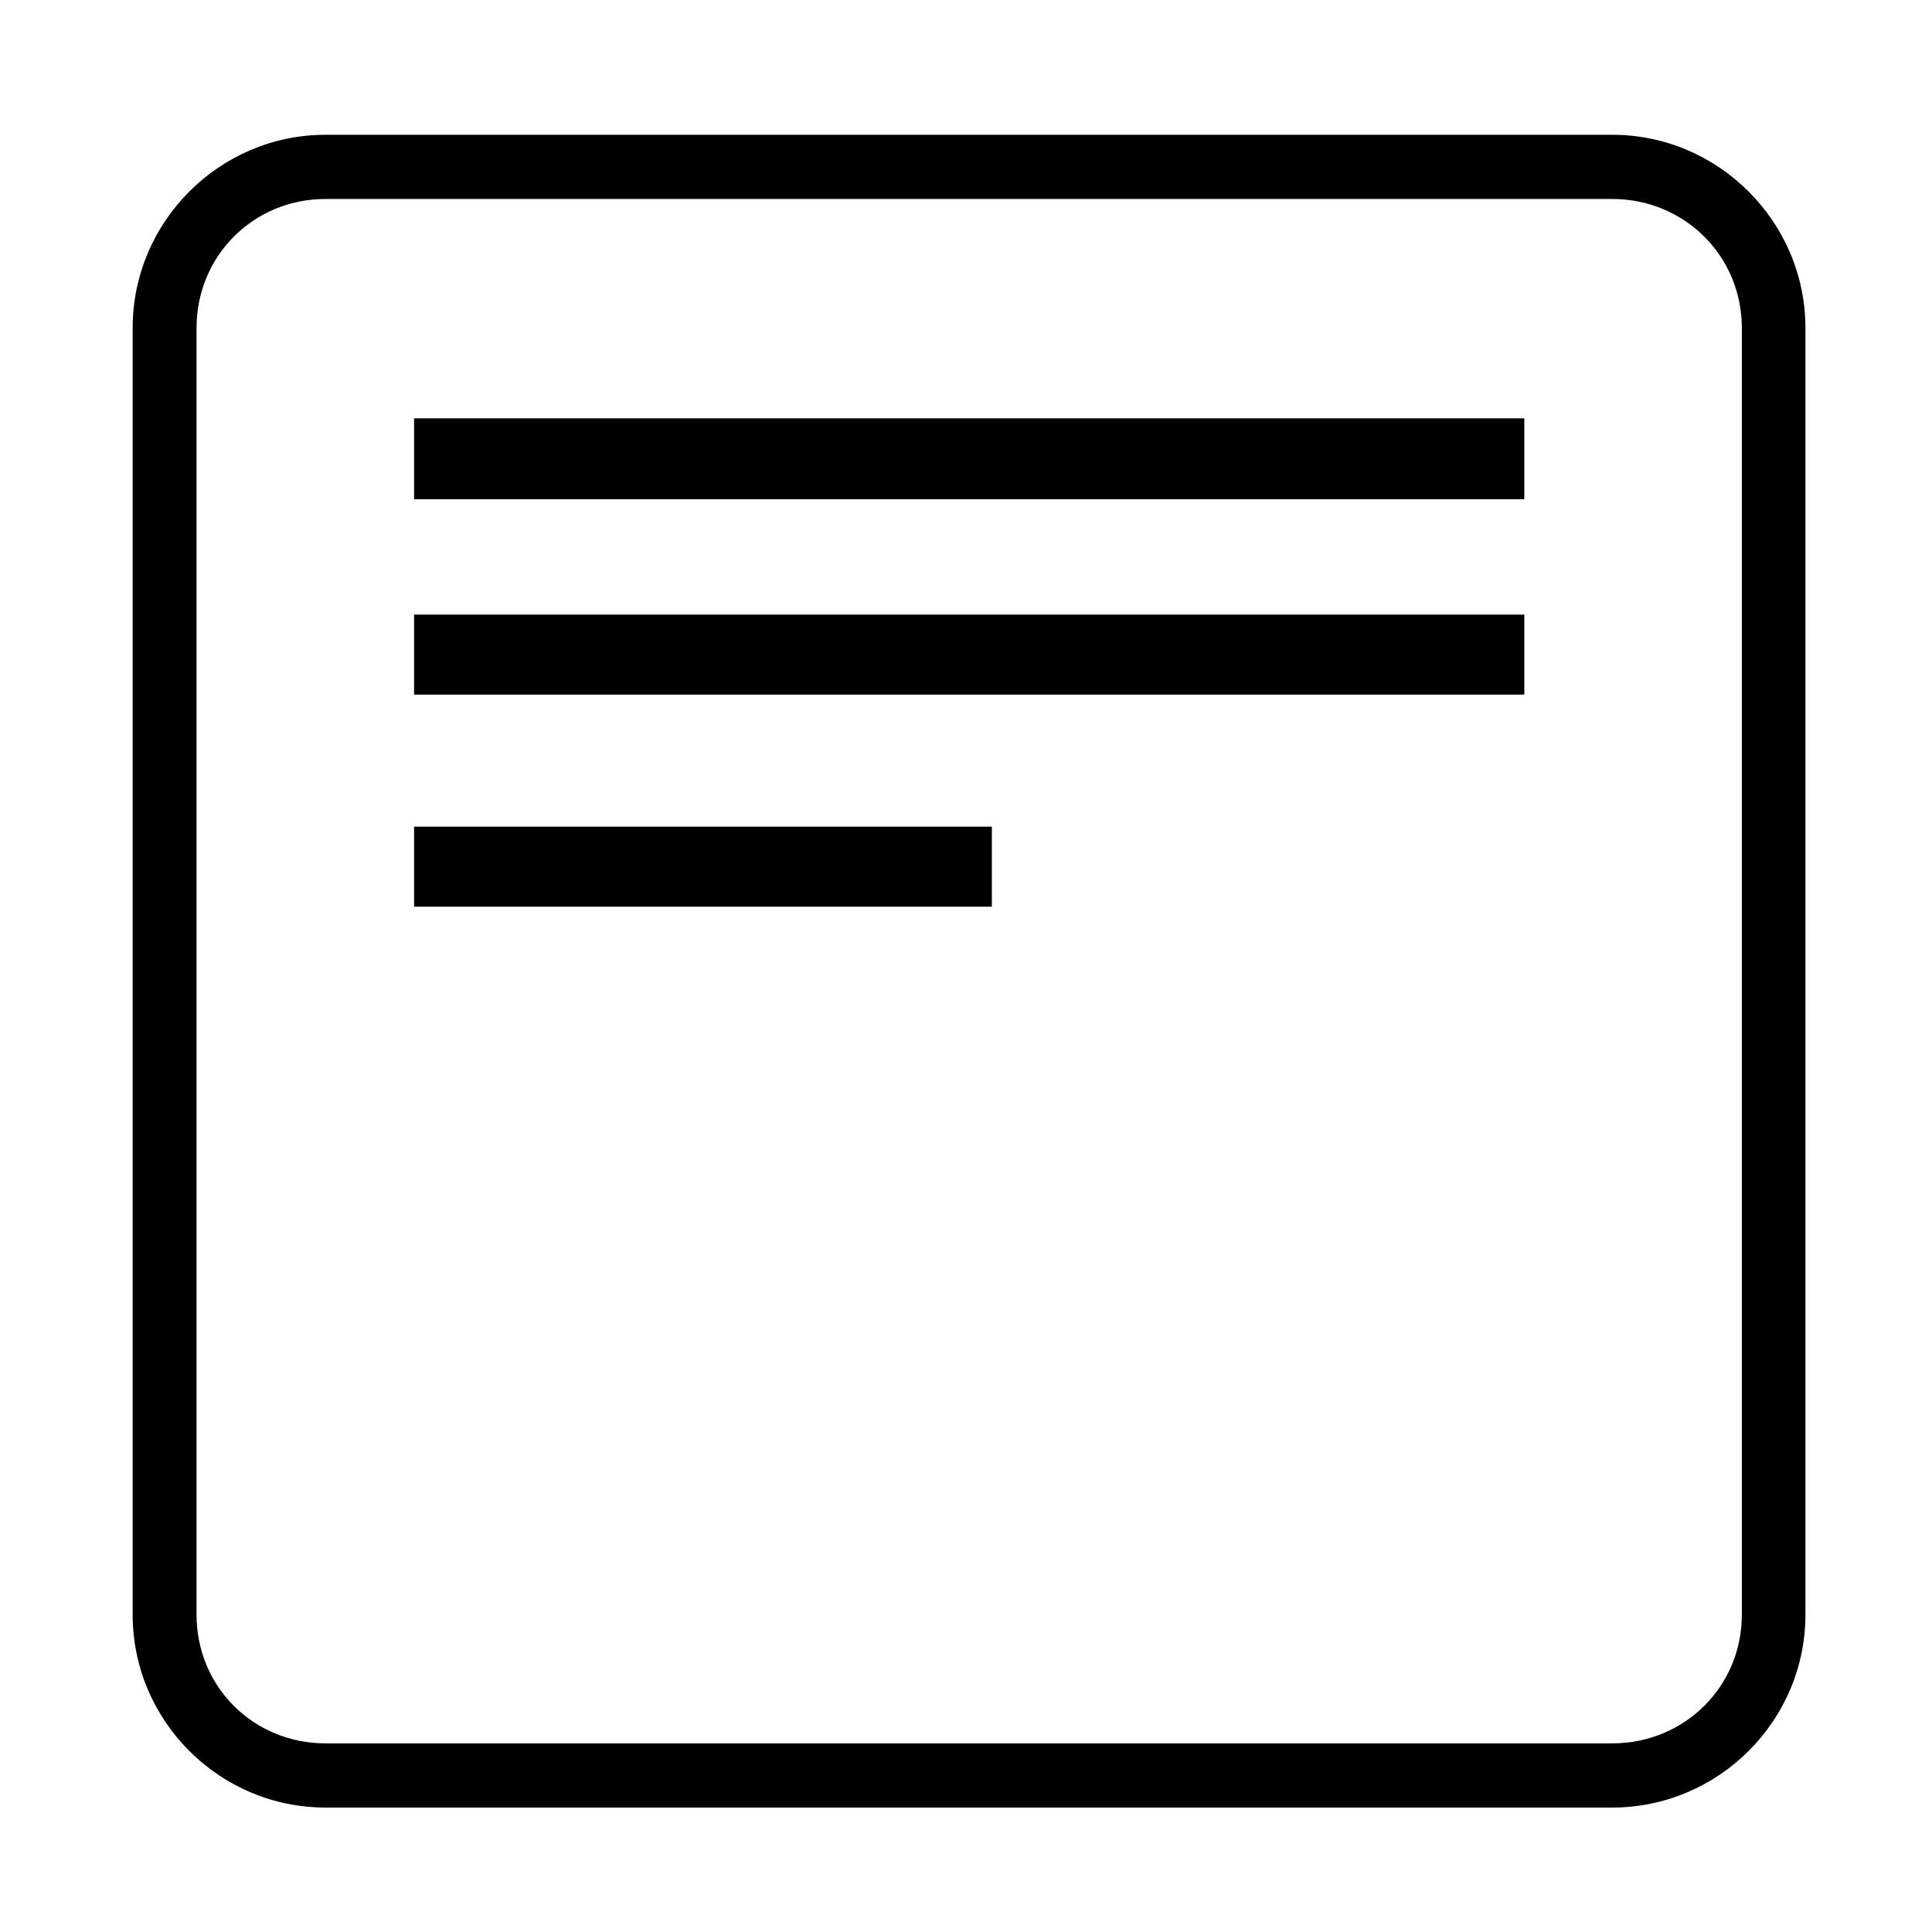 <?xml version="1.0" encoding="UTF-8" standalone="no"?>
<svg
   xmlns="http://www.w3.org/2000/svg"
   width="24"
   height="24"
   viewBox="0 0 6.35 6.35">
   <path
      d="M 1.07 0.443 C 0.721 0.443 0.436 0.729 0.436 1.078 L 0.436 5.307 C 0.436 5.656 0.721 5.941 1.07 5.941 L 5.299 5.941 C 5.648 5.941 5.934 5.656 5.934 5.307 L 5.934 1.078 C 5.934 0.729 5.648 0.443 5.299 0.443 L 1.07 0.443 z M 1.07 0.654 L 5.299 0.654 C 5.536 0.654 5.725 0.841 5.725 1.078 L 5.725 5.307 C 5.725 5.544 5.536 5.73 5.299 5.73 L 1.07 5.73 C 0.833 5.73 0.646 5.544 0.646 5.307 L 0.646 1.078 C 0.646 0.841 0.833 0.654 1.07 0.654 z "
   />
   <path
      d="M 1.361 1.375 L 1.361 1.641 L 5.01 1.641 L 5.01 1.375 L 1.361 1.375 z "
   />
   <path
      d="M 1.361 2.02 L 1.361 2.283 L 5.01 2.283 L 5.01 2.02 L 1.361 2.02 z "
   />
   <path
      d="M 1.361 2.717 L 1.361 2.98 L 3.26 2.98 L 3.26 2.717 L 1.361 2.717 z "
   />
</svg>
